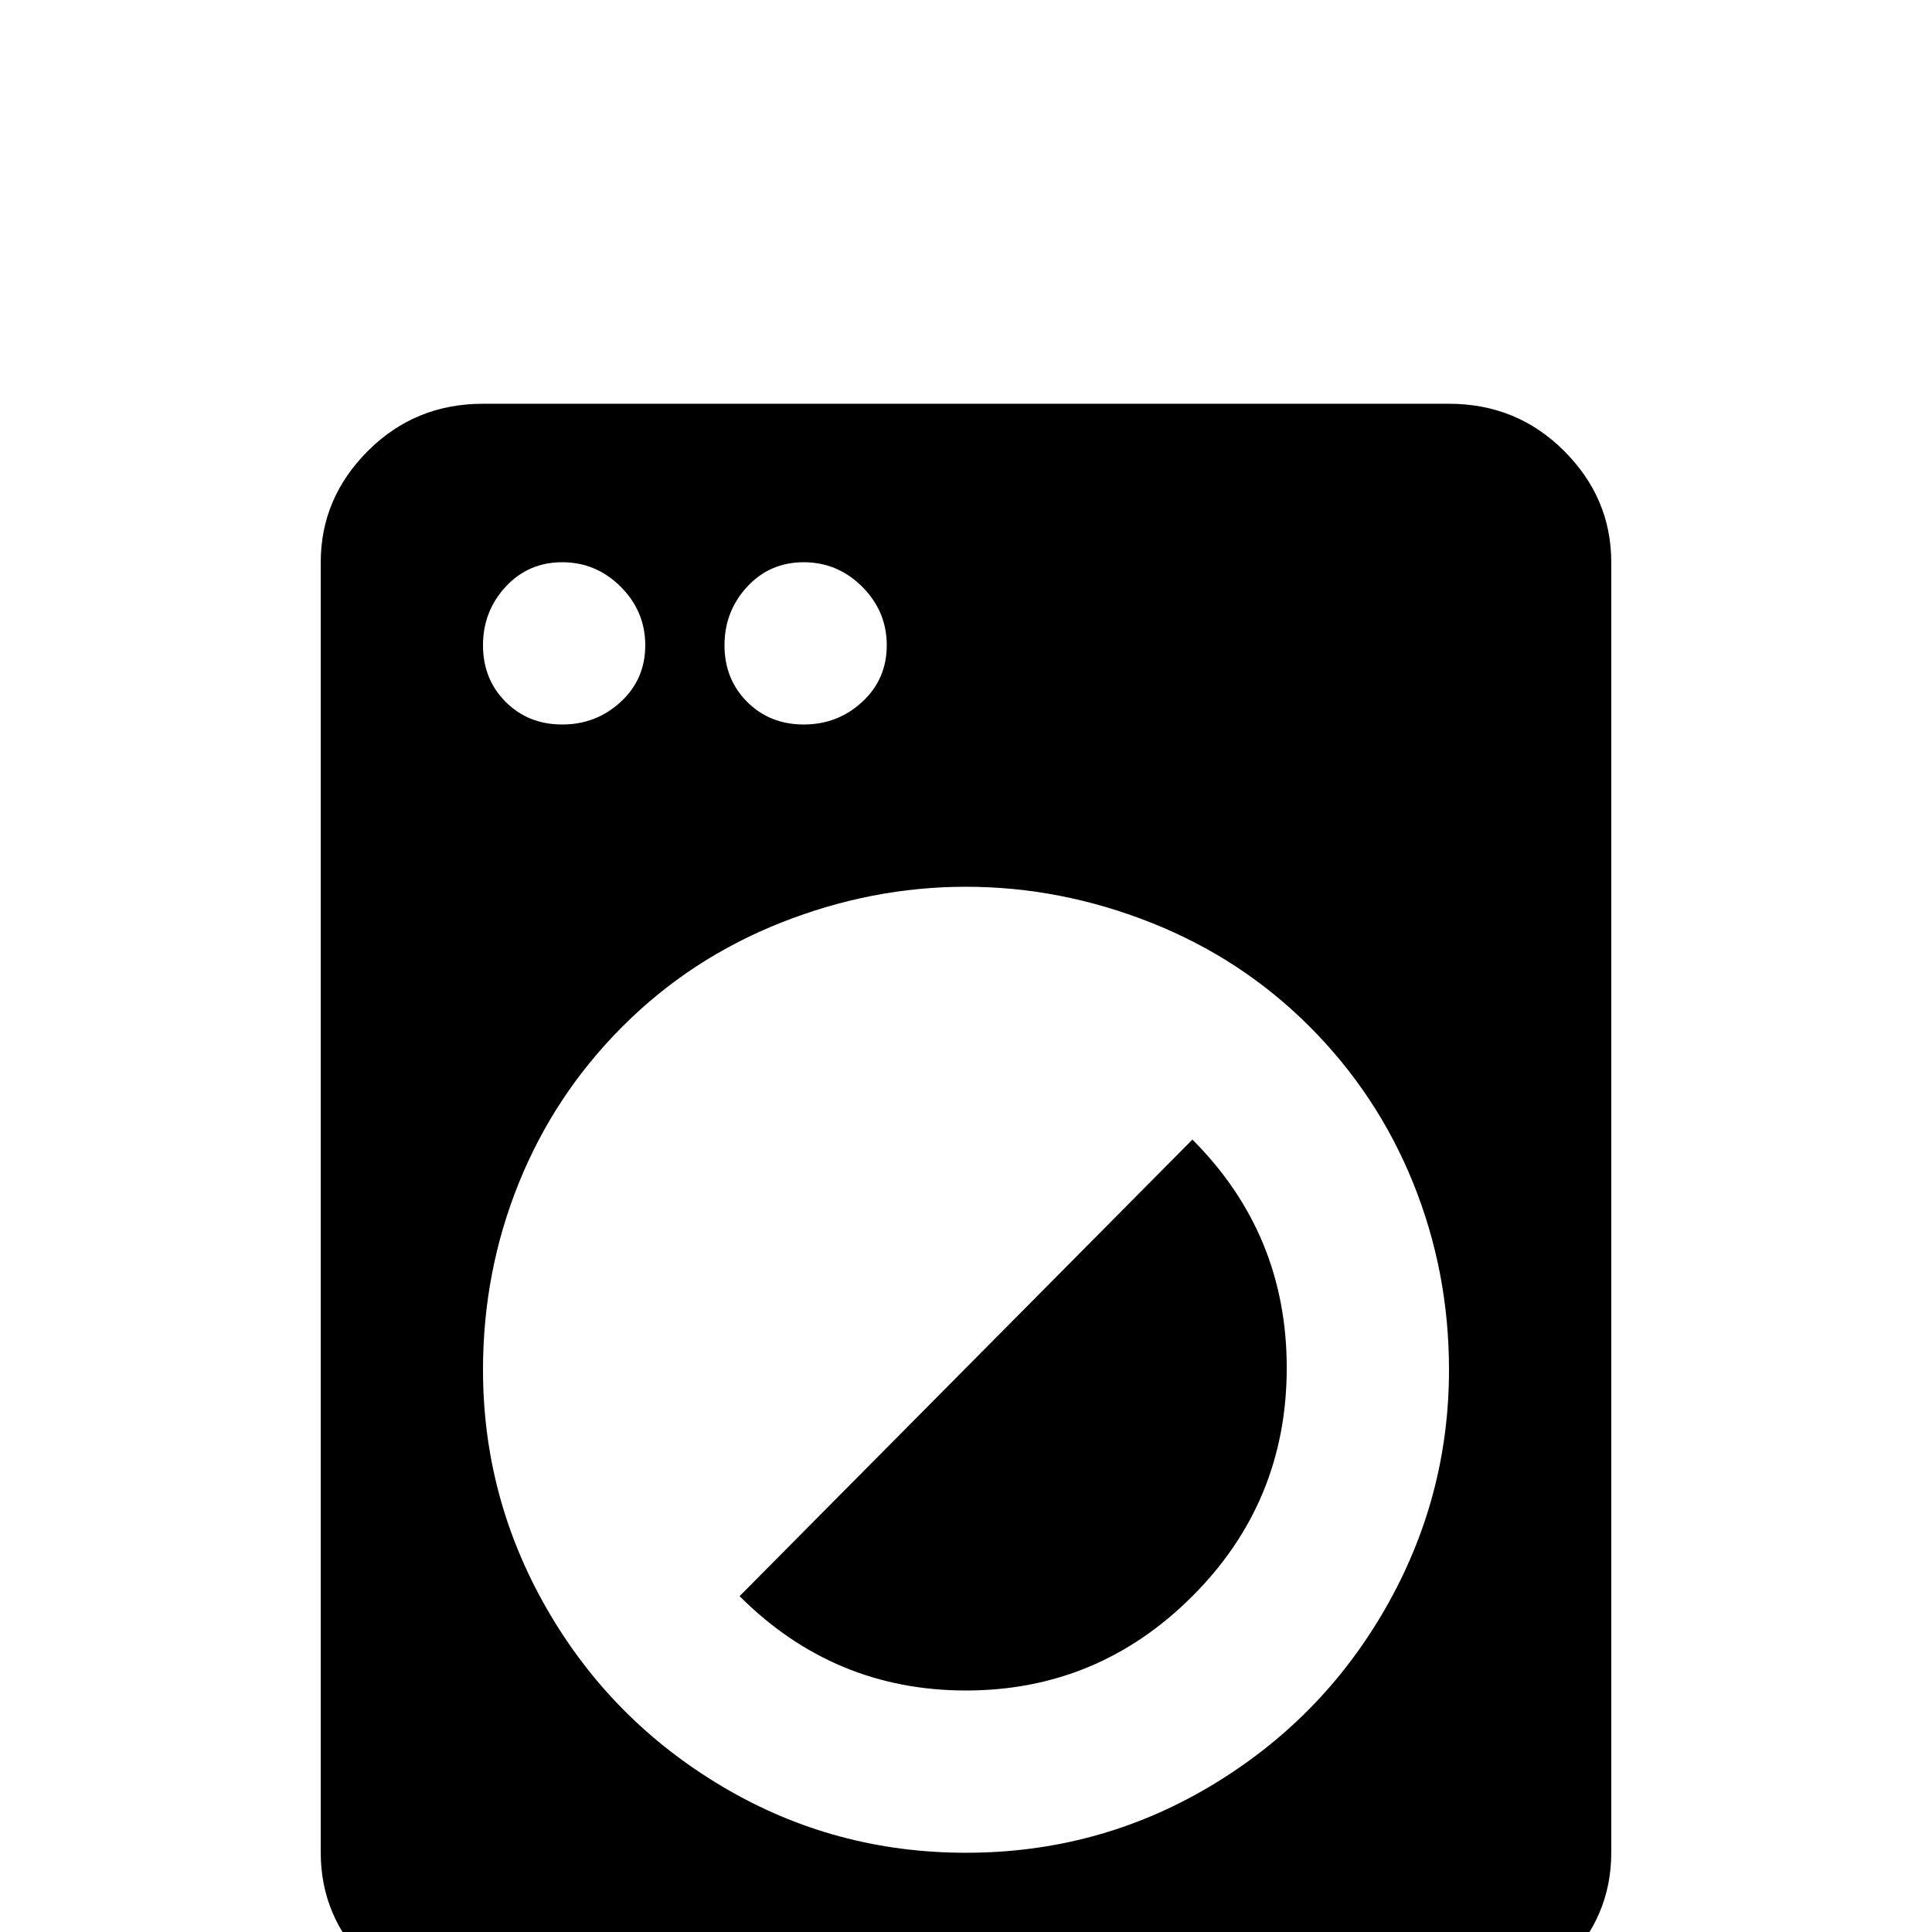 <svg xmlns="http://www.w3.org/2000/svg" viewBox="0 -512 512 512">
	<path fill="#000000" d="M316 -210Q341 -185 341 -149.5Q341 -114 316 -89Q291 -64 256 -64Q221 -64 196 -89ZM128 -405H384Q402 -405 414.5 -392.5Q427 -380 427 -363V-21Q427 -4 414.5 8.5Q402 21 384 21H128Q110 21 97.5 8.5Q85 -4 85 -21V-363Q85 -380 97.5 -392.5Q110 -405 128 -405ZM149 -363Q140 -363 134 -356.5Q128 -350 128 -341Q128 -332 134 -326Q140 -320 149 -320Q158 -320 164.5 -326Q171 -332 171 -341Q171 -350 164.5 -356.5Q158 -363 149 -363ZM213 -363Q204 -363 198 -356.5Q192 -350 192 -341Q192 -332 198 -326Q204 -320 213 -320Q222 -320 228.5 -326Q235 -332 235 -341Q235 -350 228.5 -356.5Q222 -363 213 -363ZM256 -277Q231 -277 207 -267.5Q183 -258 165 -240Q147 -222 137.5 -198.5Q128 -175 128 -149Q128 -115 145 -85.5Q162 -56 191.5 -38.5Q221 -21 256 -21Q291 -21 320.5 -38.5Q350 -56 367 -85.5Q384 -115 384 -149Q384 -175 374.5 -198.5Q365 -222 347 -240Q329 -258 305 -267.5Q281 -277 256 -277Z"/>
</svg>